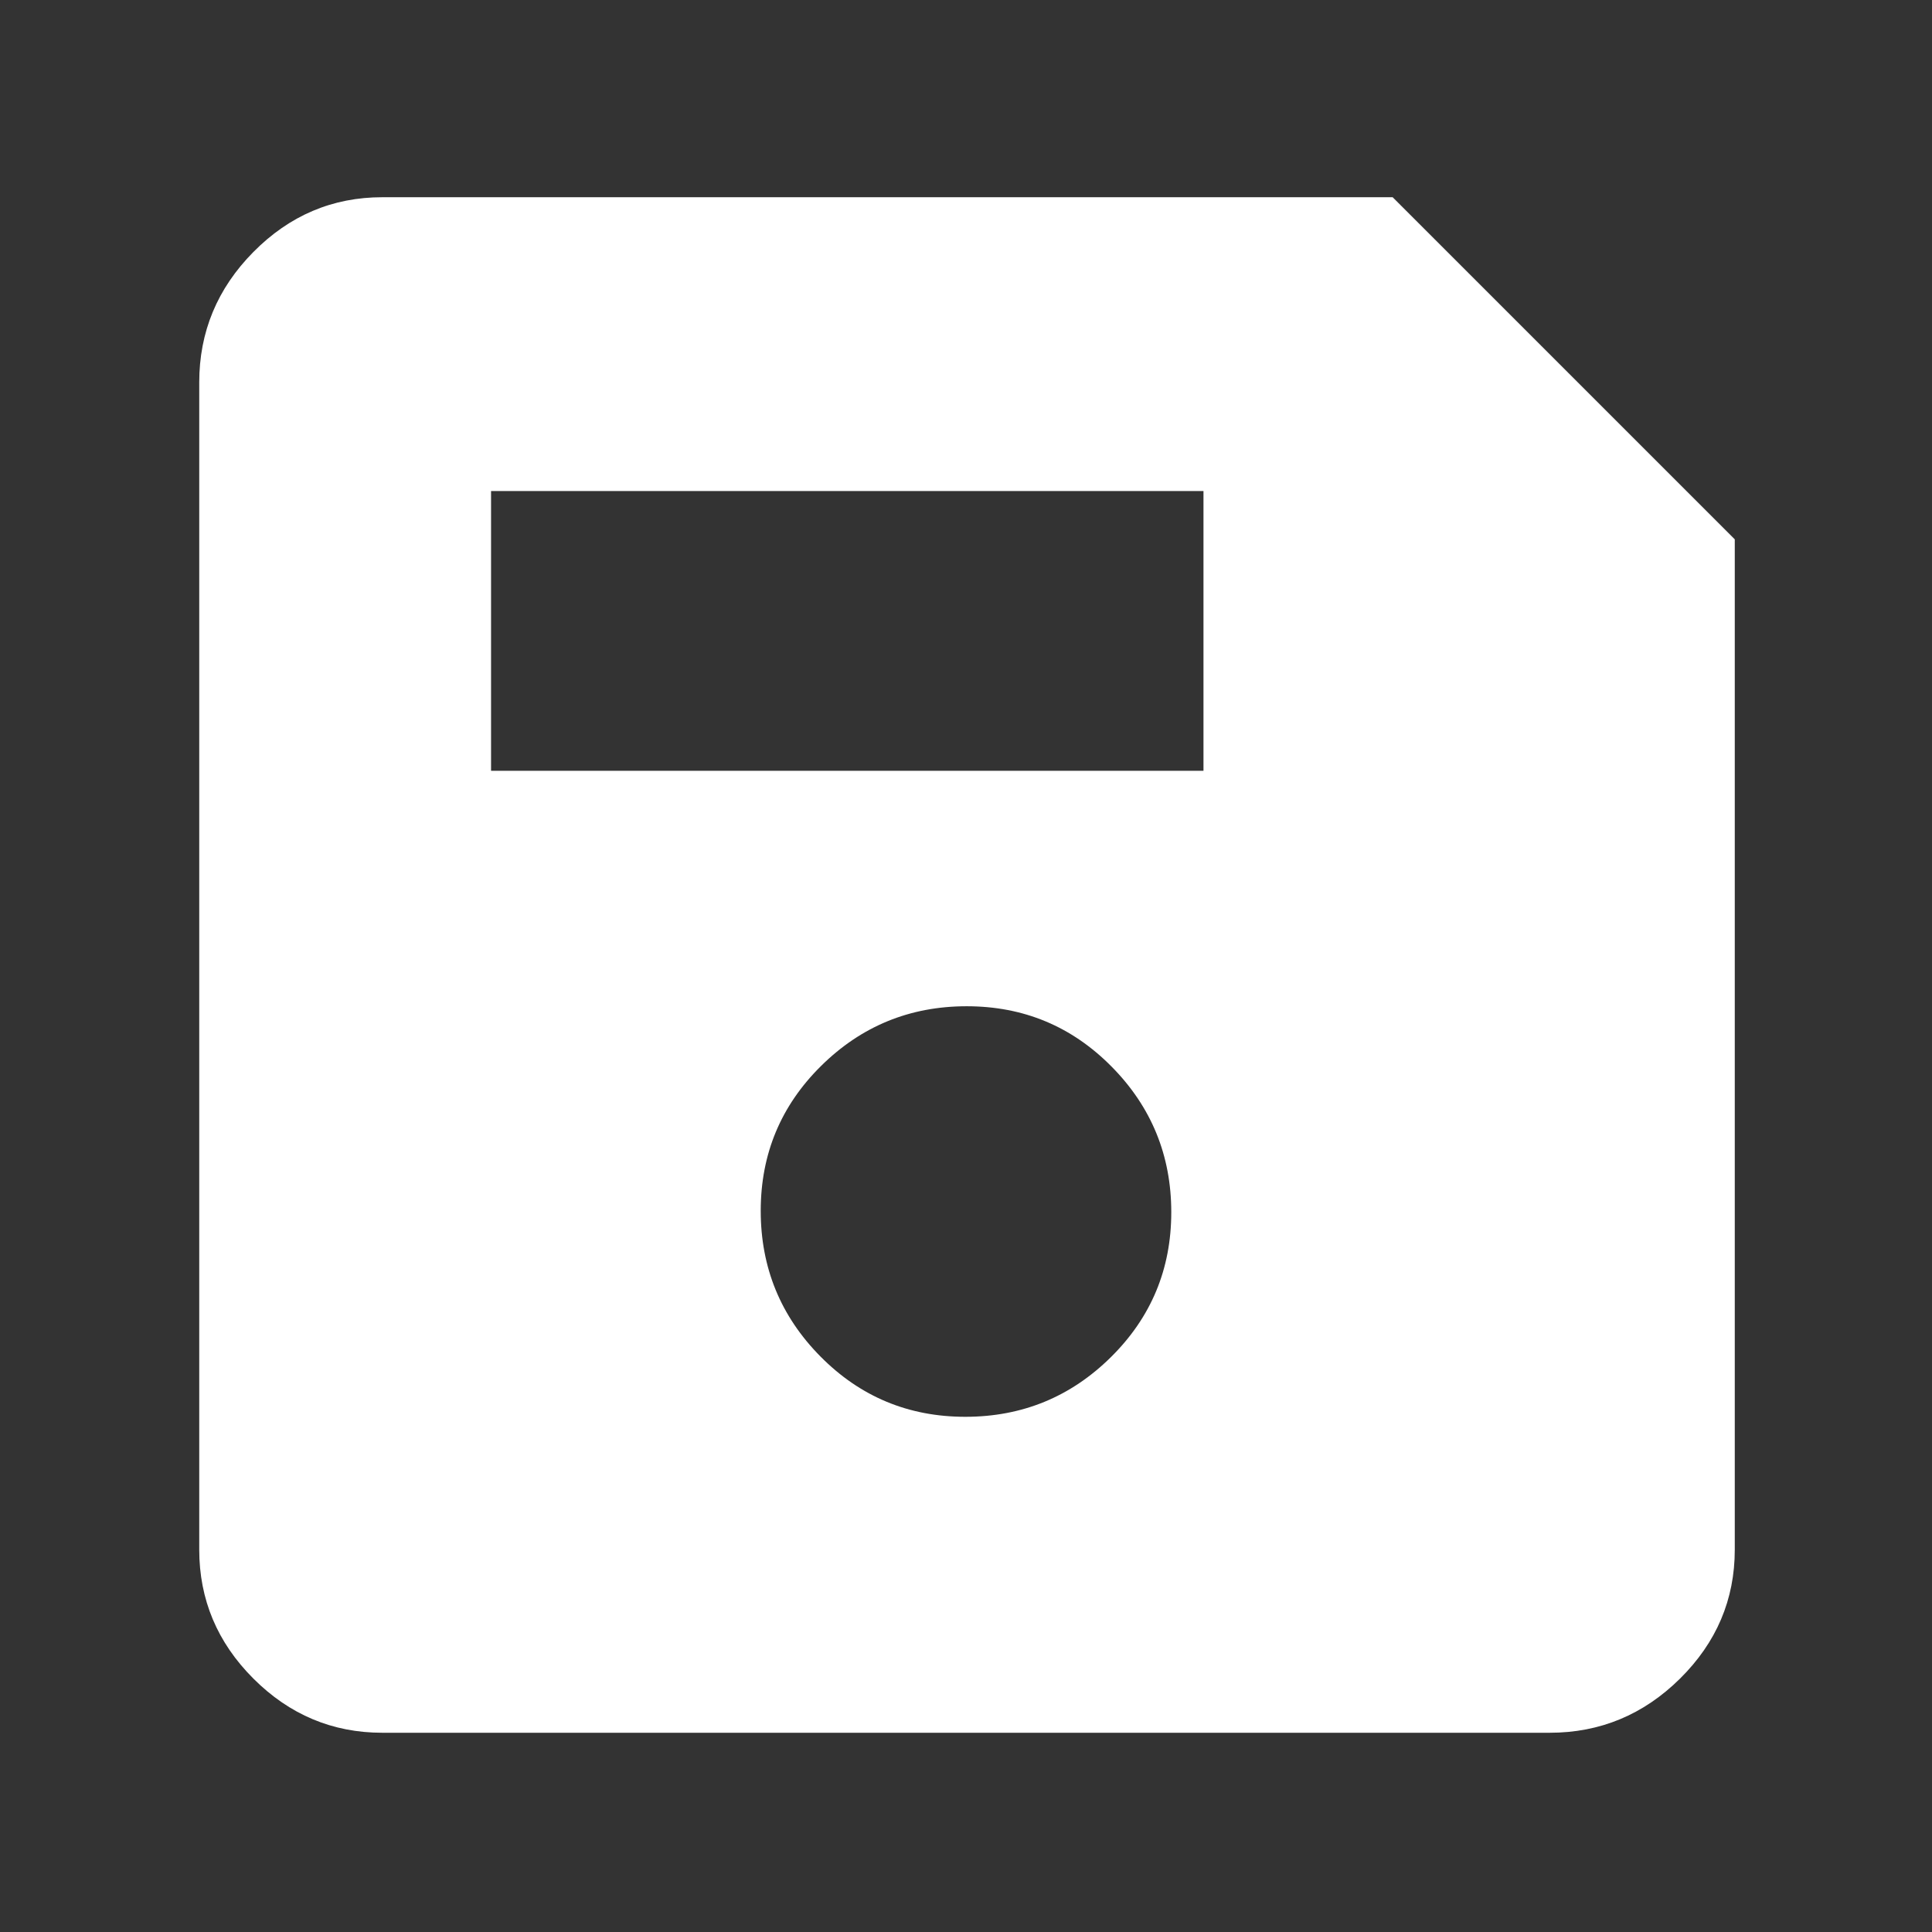 <svg xmlns="http://www.w3.org/2000/svg" height="48" viewBox="0 -960 960 960" width="48"><rect x="0" y="-960" width="960" height="960" fill="#333333" stroke="none"/><path d="M862-692v502q0 37.175-27.206 64.088Q807.588-99 770-99H190q-37.175 0-64.088-26.912Q99-152.825 99-190v-580q0-37.588 26.912-64.794Q152.825-862 190-862h502l170 170ZM479.647-256Q522-256 552-285.647q30-29.647 30-72T552.353-430q-29.647-30-72-30T408-430.353q-30 29.647-30 72T407.647-286q29.647 30 72 30ZM244-577h354v-139H244v139Z" fill='white'/></svg>